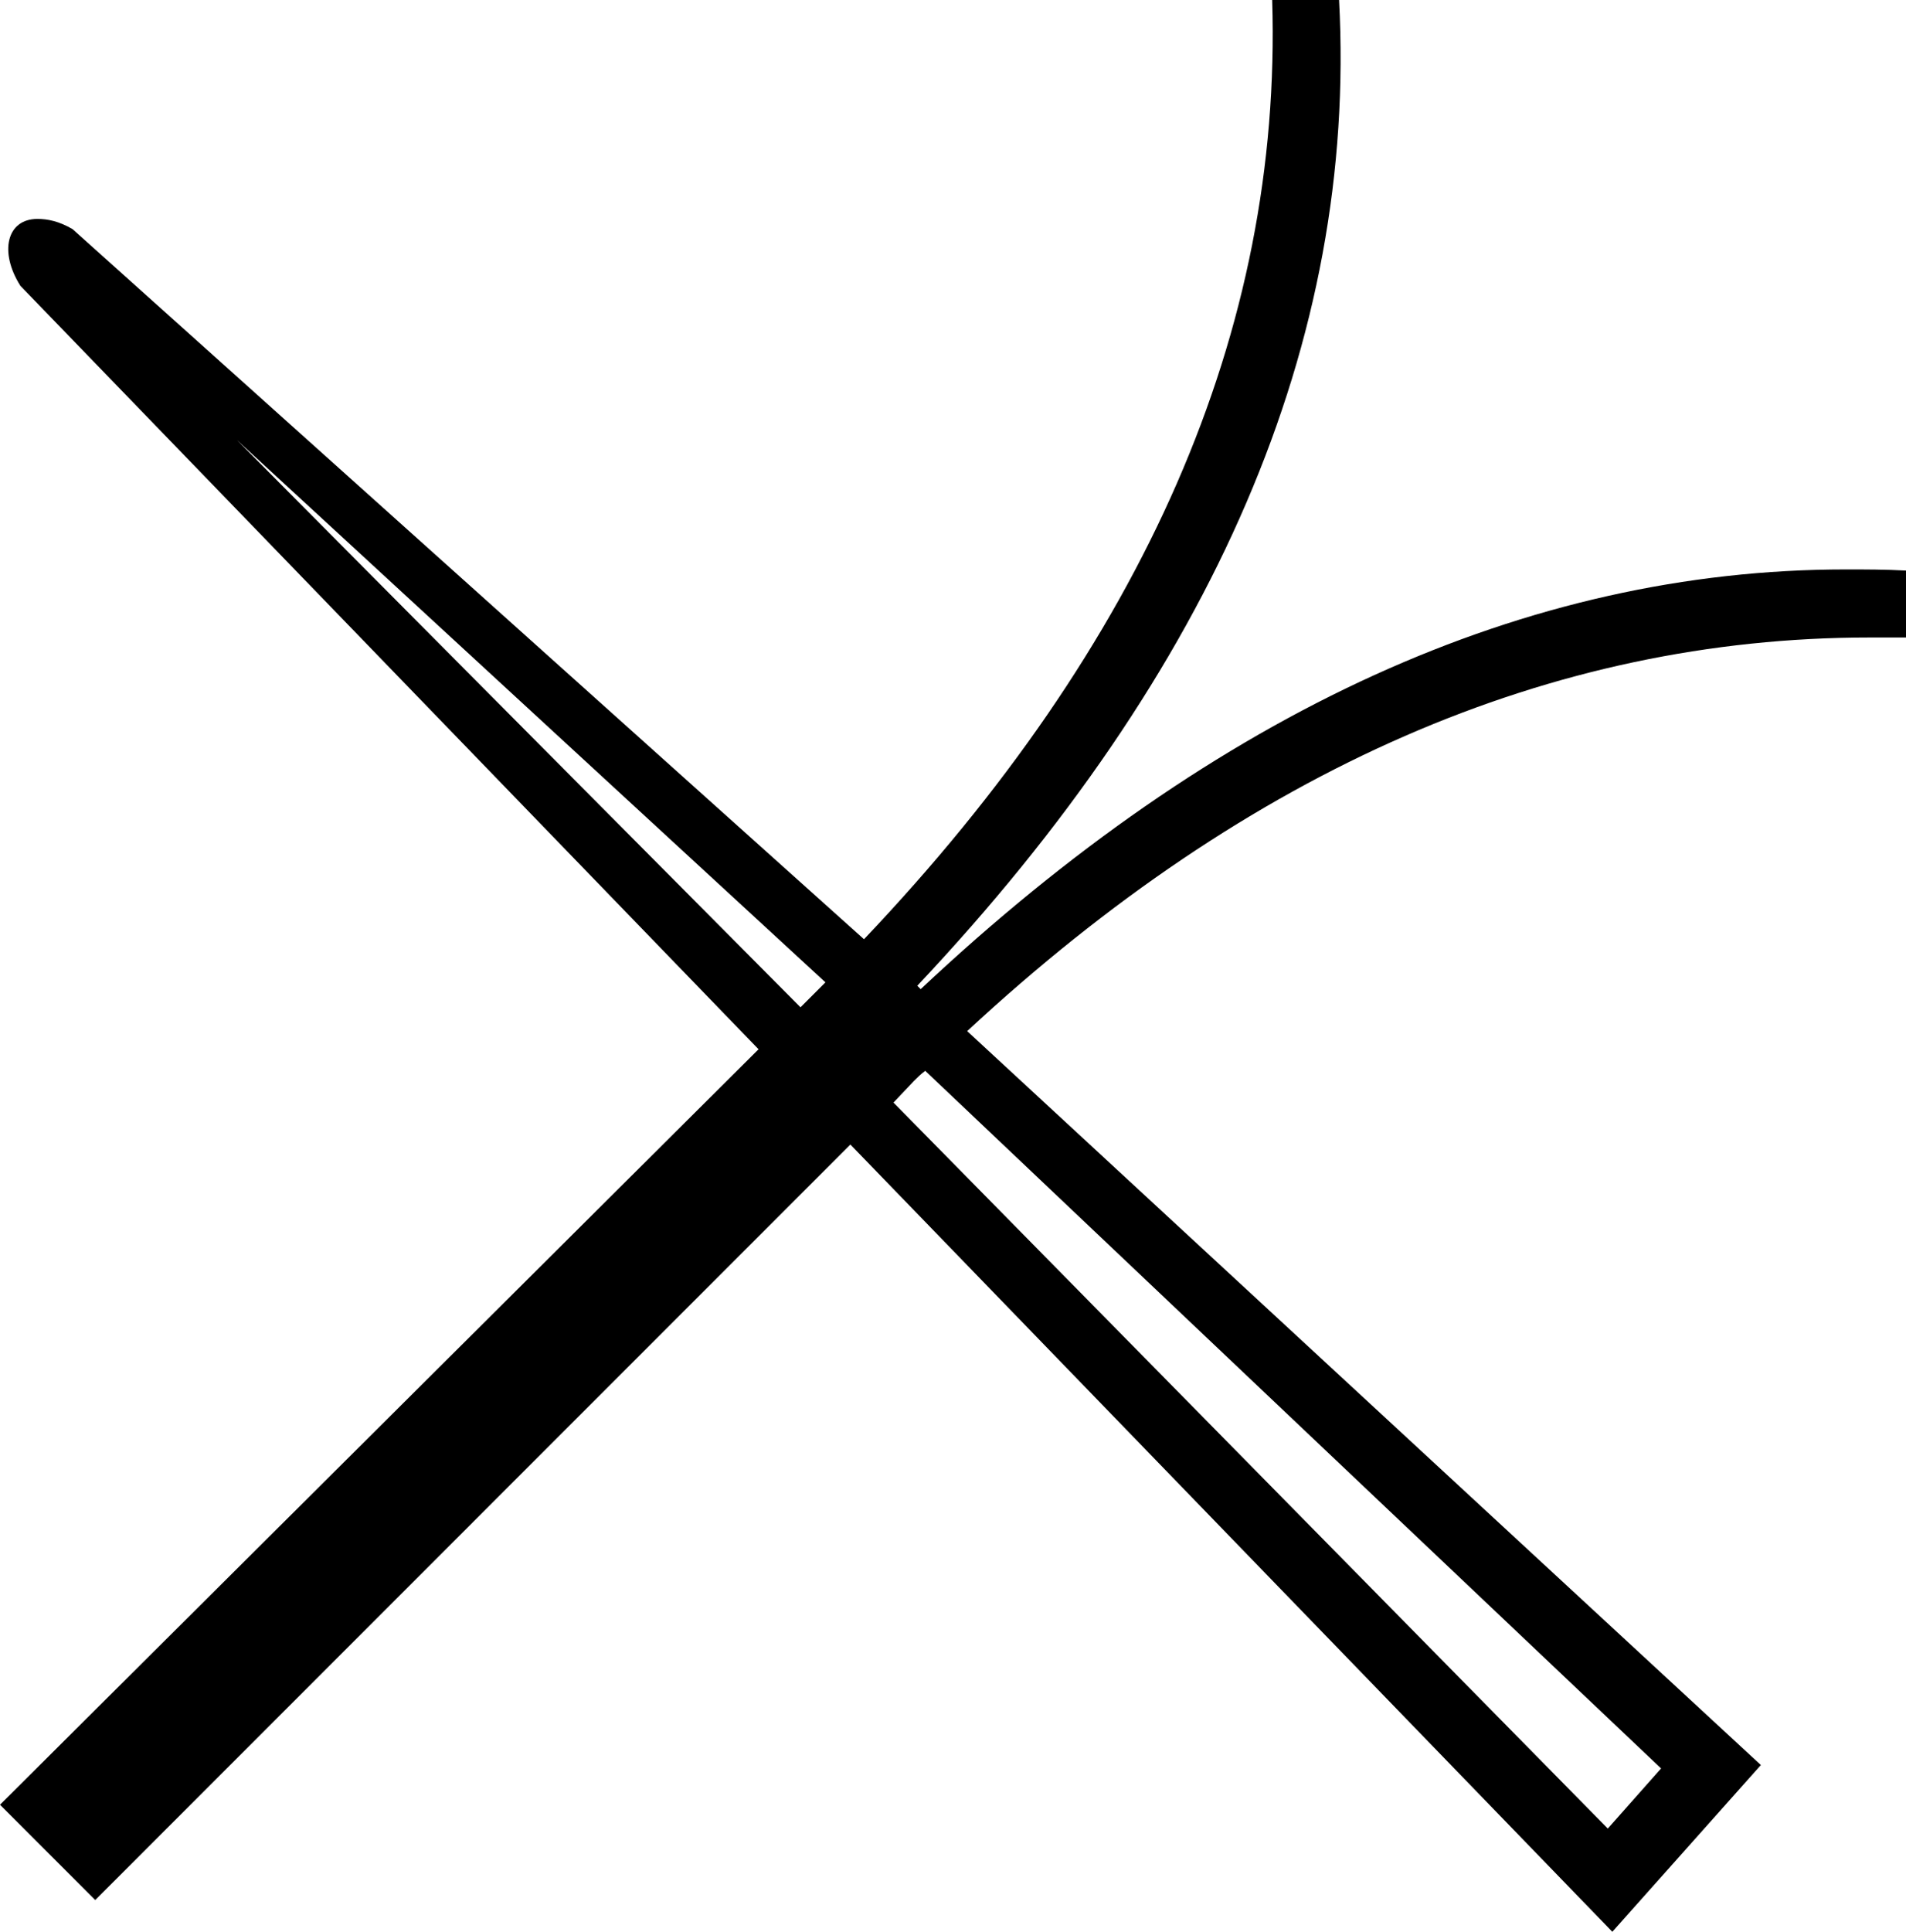 <?xml version='1.0' encoding ='UTF-8' standalone='yes'?>
<svg width='16.81' height='17.03' xmlns='http://www.w3.org/2000/svg' xmlns:xlink='http://www.w3.org/1999/xlink' >
<path style='fill:black; stroke:none' d=' M 2.09 3.88  L 7.28 8.66  C 7.26 8.68 7.24 8.7 7.22 8.72  L 7.06 8.88  L 2.09 3.88  Z  M 8.16 9.44  L 14.65 15.59  L 14.18 16.12  L 7.88 9.72  L 8.06 9.53  C 8.09 9.5 8.12 9.47 8.16 9.44  Z  M 11.22 0  C 11.31 2.92 10.09 5.68 7.62 8.28  L 0.64 2.02  C 0.52 1.95 0.42 1.93 0.33 1.93  C 0.06 1.93 -0.01 2.22 0.18 2.52  L 6.69 9.25  L 0 15.91  L 0.84 16.75  L 7.5 10.09  L 14.22 17.03  L 15.53 15.56  L 8.53 9.09  C 11.02 6.78 13.68 5.62 16.49 5.62  C 16.6 5.62 16.71 5.62 16.81 5.62  L 16.81 5.03  C 16.63 5.02 16.45 5.02 16.28 5.02  C 13.46 5.02 10.73 6.27 8.12 8.72  L 8.09 8.69  C 10.71 5.91 11.97 3.01 11.81 0  Z '/></svg>
